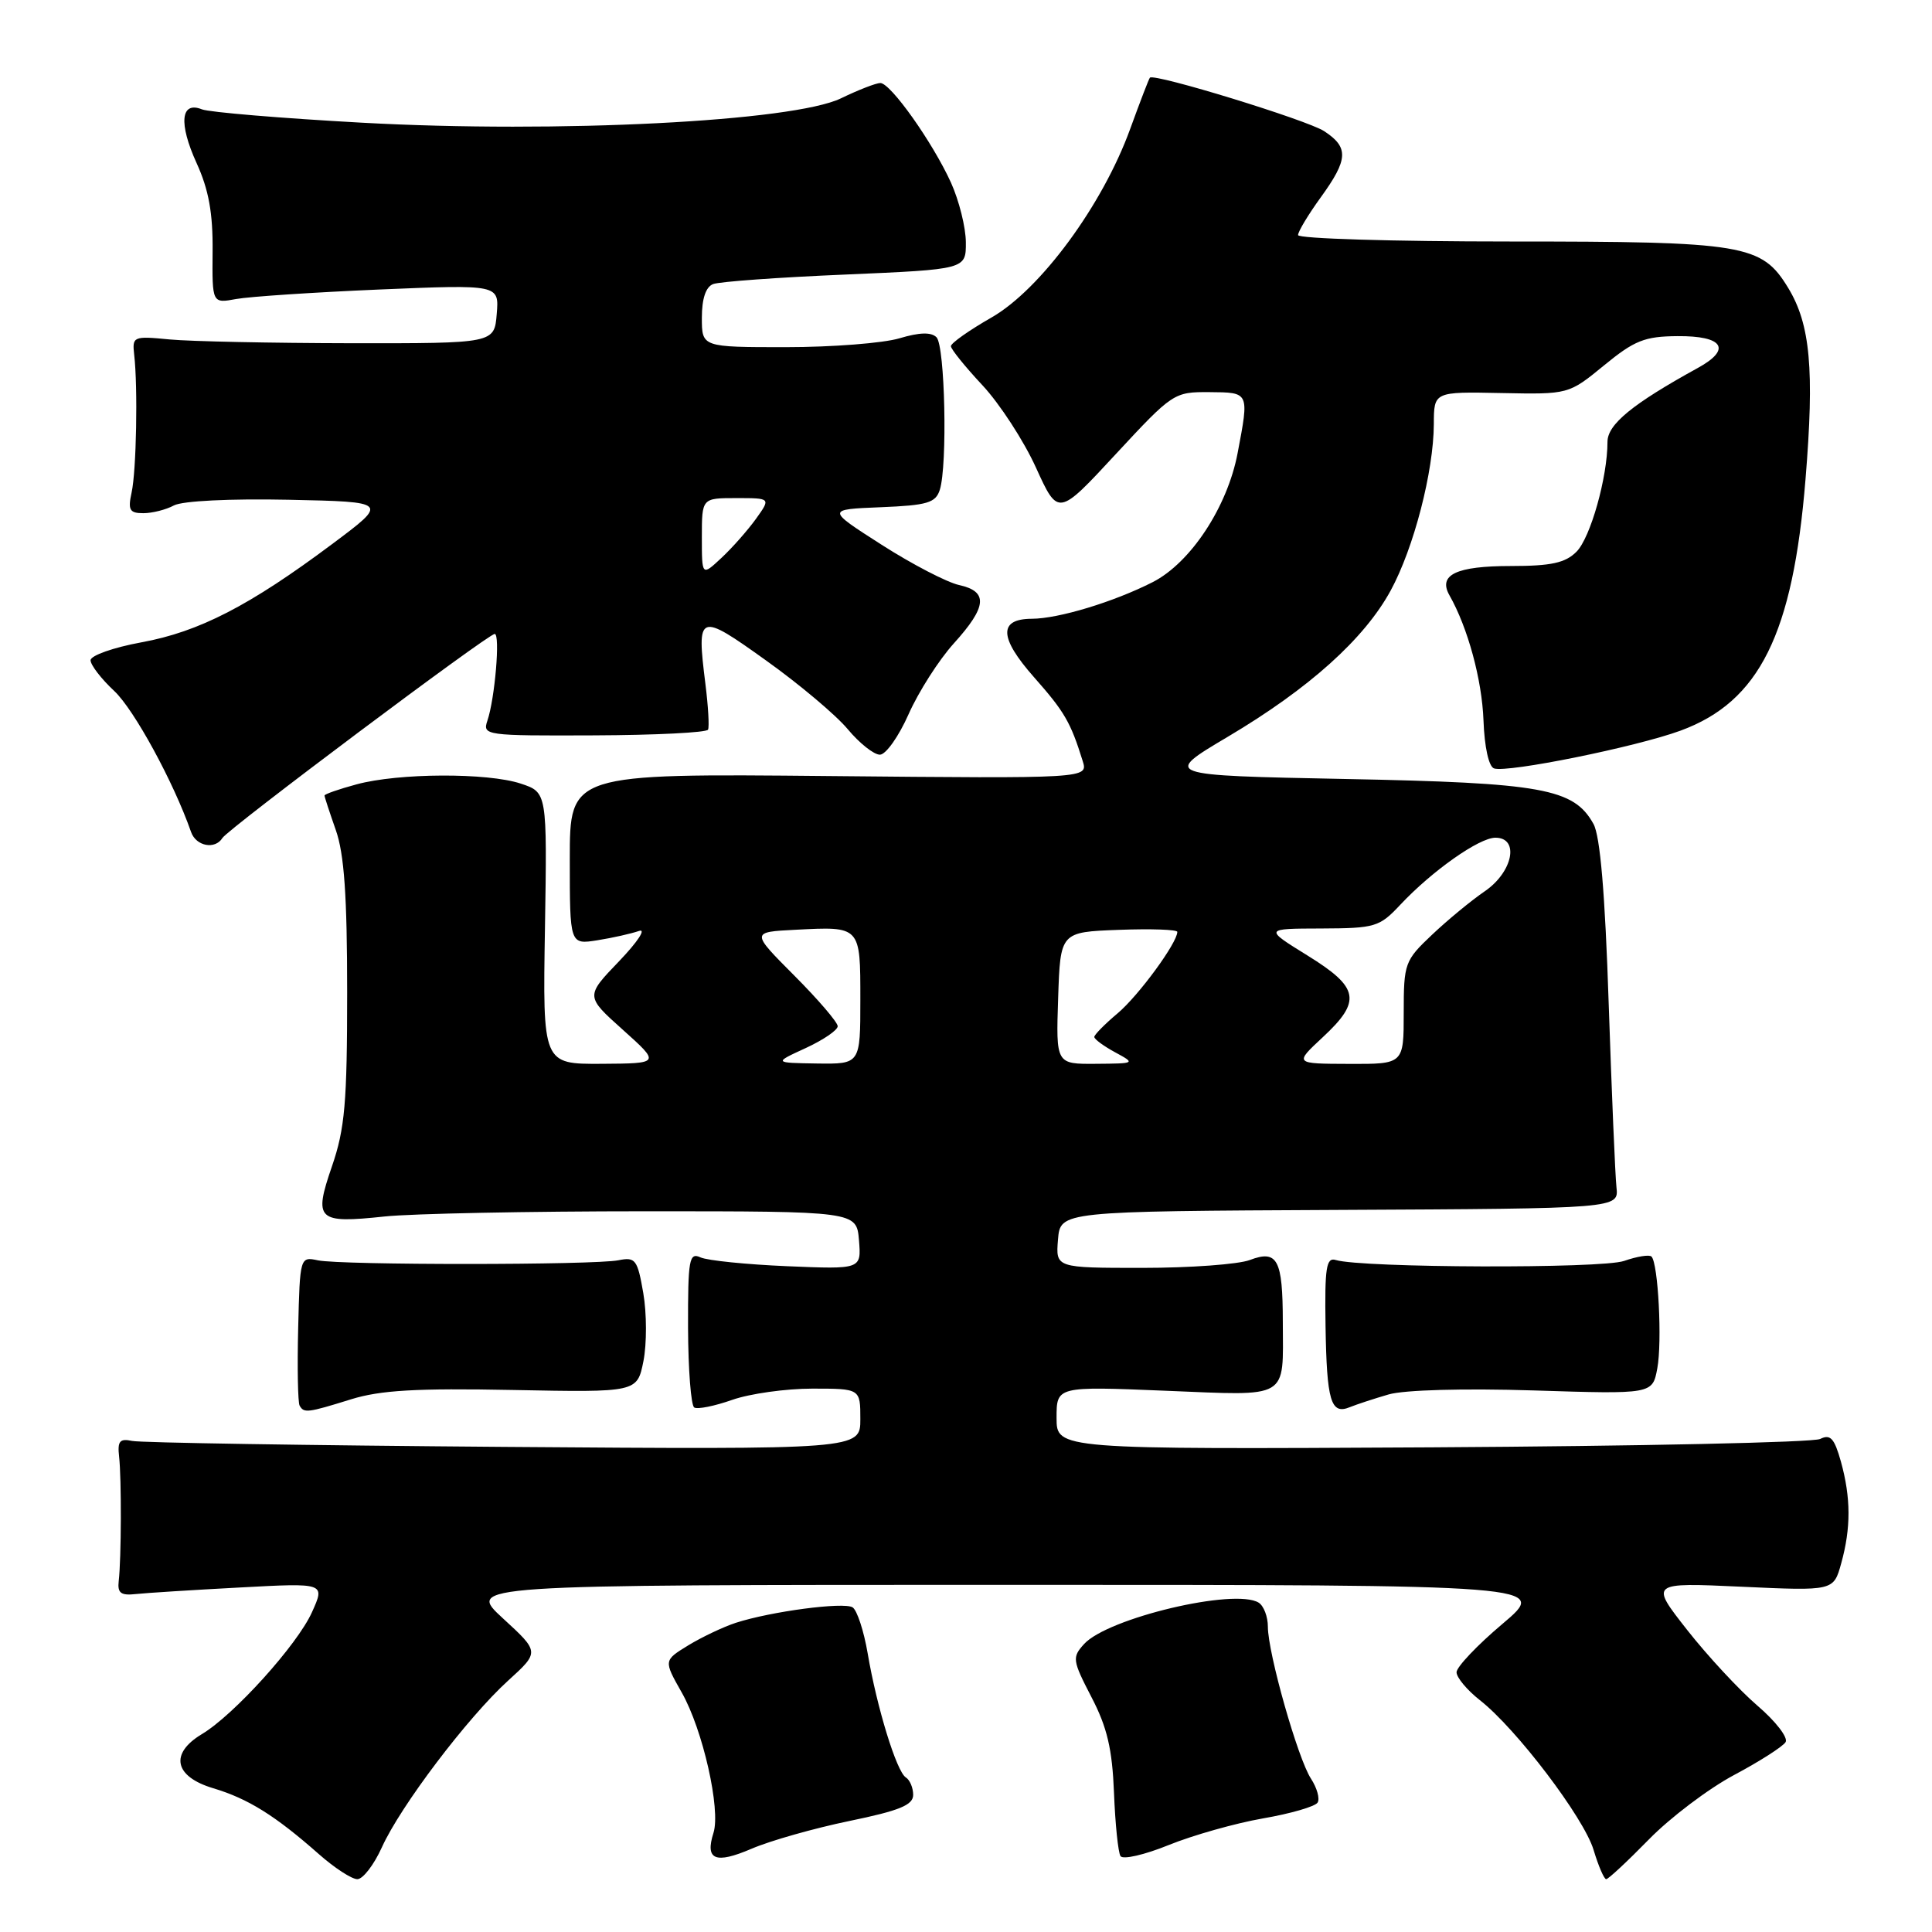 <?xml version="1.0" encoding="UTF-8" standalone="no"?>
<!DOCTYPE svg PUBLIC "-//W3C//DTD SVG 1.1//EN" "http://www.w3.org/Graphics/SVG/1.1/DTD/svg11.dtd" >
<svg xmlns="http://www.w3.org/2000/svg" xmlns:xlink="http://www.w3.org/1999/xlink" version="1.1" viewBox="0 0 256 256">
 <g >
 <path fill="currentColor"
d=" M 50.60 244.78 C 53.05 239.34 61.96 227.57 67.32 222.70 C 71.50 218.90 71.50 218.90 66.65 214.45 C 61.81 210.00 61.81 210.00 133.50 210.00 C 205.20 210.00 205.20 210.00 199.10 215.16 C 195.74 217.99 193.00 220.89 193.00 221.58 C 193.00 222.28 194.39 223.94 196.09 225.28 C 200.92 229.06 209.88 240.86 211.16 245.13 C 211.80 247.26 212.55 249.00 212.83 249.00 C 213.11 249.00 215.65 246.63 218.48 243.74 C 221.30 240.85 226.38 237.01 229.77 235.20 C 233.16 233.40 236.23 231.43 236.60 230.84 C 236.96 230.25 235.29 228.08 232.88 226.02 C 230.47 223.95 226.28 219.44 223.56 215.98 C 218.62 209.69 218.62 209.69 230.79 210.25 C 242.96 210.81 242.96 210.81 243.97 207.15 C 245.27 202.47 245.26 198.47 243.93 193.67 C 243.06 190.57 242.54 190.00 241.18 190.67 C 240.26 191.13 217.11 191.62 189.75 191.78 C 140.00 192.05 140.00 192.05 140.00 187.87 C 140.00 183.69 140.00 183.69 154.42 184.28 C 171.00 184.95 170.01 185.53 169.98 175.17 C 169.97 166.86 169.27 165.57 165.60 166.96 C 164.10 167.53 157.70 168.00 151.37 168.00 C 139.88 168.00 139.88 168.00 140.19 164.25 C 140.50 160.50 140.50 160.50 177.50 160.32 C 214.50 160.14 214.50 160.14 214.19 157.32 C 214.02 155.77 213.56 144.82 213.16 133.00 C 212.68 118.38 212.03 110.75 211.14 109.17 C 208.53 104.48 204.38 103.73 178.29 103.22 C 154.07 102.74 154.07 102.74 162.70 97.62 C 173.44 91.25 180.78 84.66 184.27 78.25 C 187.34 72.61 189.96 62.48 189.99 56.20 C 190.00 51.90 190.00 51.90 198.92 52.08 C 207.85 52.26 207.85 52.26 212.54 48.42 C 216.57 45.11 217.93 44.57 222.27 44.54 C 228.35 44.49 229.50 46.27 224.98 48.75 C 216.31 53.52 213.00 56.23 213.00 58.55 C 213.00 63.26 210.74 71.26 208.89 73.11 C 207.41 74.59 205.54 75.00 200.20 75.00 C 192.96 75.00 190.52 76.16 192.06 78.88 C 194.49 83.16 196.37 90.06 196.57 95.46 C 196.70 99.00 197.27 101.59 197.97 101.82 C 199.77 102.42 216.82 98.97 222.69 96.81 C 233.13 92.97 237.57 84.05 239.24 63.50 C 240.43 48.98 239.88 42.98 236.95 38.16 C 233.43 32.37 231.19 32.00 200.03 32.00 C 184.61 32.00 172.00 31.62 172.00 31.15 C 172.00 30.68 173.35 28.44 175.00 26.16 C 178.66 21.11 178.74 19.53 175.46 17.38 C 173.21 15.91 152.97 9.69 152.37 10.29 C 152.24 10.42 151.07 13.47 149.76 17.07 C 146.10 27.17 137.87 38.35 131.38 42.07 C 128.42 43.76 126.00 45.47 126.00 45.87 C 126.00 46.26 127.88 48.59 130.17 51.04 C 132.46 53.49 135.66 58.41 137.27 61.96 C 140.21 68.42 140.21 68.42 147.85 60.17 C 155.38 52.05 155.57 51.93 160.25 51.96 C 165.57 52.00 165.53 51.92 163.99 60.04 C 162.64 67.17 157.77 74.57 152.73 77.14 C 147.60 79.75 140.27 81.98 136.72 81.99 C 132.29 82.01 132.38 84.49 137.01 89.73 C 141.06 94.31 141.86 95.69 143.46 100.83 C 144.19 103.16 144.19 103.16 109.84 102.83 C 75.50 102.50 75.50 102.50 75.50 113.84 C 75.50 125.17 75.50 125.17 79.16 124.59 C 81.18 124.27 83.65 123.71 84.66 123.36 C 85.68 123.00 84.50 124.79 82.04 127.36 C 77.57 132.01 77.57 132.01 82.54 136.46 C 87.50 140.91 87.50 140.91 79.71 140.96 C 71.91 141.00 71.91 141.00 72.21 122.99 C 72.50 104.99 72.50 104.99 69.00 103.83 C 64.57 102.37 52.81 102.42 47.25 103.93 C 44.91 104.56 43.00 105.23 43.00 105.41 C 43.00 105.60 43.68 107.66 44.50 110.00 C 45.61 113.15 46.00 118.72 46.00 131.47 C 46.00 146.11 45.70 149.56 43.99 154.53 C 41.53 161.68 42.02 162.14 50.97 161.19 C 54.56 160.81 70.10 160.50 85.50 160.50 C 113.50 160.50 113.50 160.50 113.82 164.35 C 114.13 168.19 114.13 168.19 104.32 167.78 C 98.92 167.55 93.75 167.03 92.82 166.61 C 91.32 165.92 91.15 166.85 91.17 175.92 C 91.19 181.47 91.56 186.23 91.99 186.50 C 92.43 186.77 94.69 186.31 97.02 185.49 C 99.35 184.67 104.12 184.00 107.63 184.00 C 114.00 184.00 114.00 184.00 114.00 188.04 C 114.00 192.07 114.00 192.07 66.75 191.72 C 40.76 191.52 18.60 191.17 17.50 190.93 C 15.87 190.58 15.55 190.96 15.78 193.00 C 16.11 195.87 16.08 206.53 15.73 209.50 C 15.55 211.09 16.01 211.44 18.00 211.22 C 19.38 211.07 25.58 210.68 31.79 210.35 C 43.09 209.74 43.09 209.74 41.34 213.62 C 39.41 217.93 31.00 227.24 26.75 229.78 C 22.45 232.36 23.09 235.41 28.25 236.95 C 32.89 238.34 36.47 240.58 42.25 245.68 C 44.32 247.51 46.61 249.00 47.35 249.00 C 48.09 249.00 49.55 247.10 50.60 244.78 Z  M 112.55 241.29 C 119.19 239.92 121.00 239.18 121.00 237.83 C 121.00 236.89 120.56 235.85 120.03 235.52 C 118.80 234.76 116.18 226.22 114.97 219.07 C 114.46 216.09 113.56 213.35 112.97 212.98 C 111.78 212.25 102.17 213.52 97.50 215.03 C 95.85 215.57 93.02 216.91 91.21 218.01 C 87.93 220.02 87.93 220.02 90.33 224.26 C 93.13 229.18 95.52 239.77 94.54 242.86 C 93.40 246.45 94.77 247.03 99.58 244.97 C 102.07 243.90 107.90 242.25 112.55 241.29 Z  M 167.34 240.95 C 171.01 240.32 174.27 239.37 174.59 238.85 C 174.91 238.34 174.51 236.91 173.71 235.68 C 171.97 233.03 168.00 219.02 168.00 215.55 C 168.00 214.21 167.45 212.78 166.78 212.36 C 163.61 210.40 146.76 214.40 143.64 217.85 C 142.04 219.61 142.10 220.00 144.63 224.89 C 146.71 228.88 147.38 231.77 147.61 237.55 C 147.77 241.67 148.16 245.45 148.47 245.94 C 148.77 246.44 151.65 245.78 154.85 244.48 C 158.06 243.18 163.68 241.59 167.34 240.95 Z  M 46.50 185.42 C 50.39 184.21 55.15 183.93 67.97 184.18 C 84.43 184.50 84.43 184.50 85.26 180.35 C 85.71 178.06 85.70 174.01 85.24 171.35 C 84.47 166.89 84.20 166.54 81.95 166.99 C 78.74 167.64 45.20 167.65 42.12 167.00 C 39.76 166.50 39.74 166.57 39.51 176.00 C 39.38 181.22 39.47 185.84 39.70 186.25 C 40.27 187.27 40.75 187.21 46.50 185.42 Z  M 184.00 184.77 C 186.07 184.17 193.95 183.95 203.23 184.24 C 218.96 184.74 218.96 184.74 219.60 181.32 C 220.26 177.79 219.72 167.39 218.83 166.50 C 218.55 166.22 216.92 166.48 215.20 167.08 C 212.22 168.12 180.49 168.01 177.00 166.96 C 175.74 166.57 175.52 167.94 175.64 175.67 C 175.80 185.66 176.34 187.49 178.85 186.46 C 179.76 186.09 182.07 185.33 184.00 184.77 Z  M 29.47 111.04 C 30.23 109.82 64.67 84.00 65.55 84.00 C 66.30 84.00 65.58 92.56 64.58 95.50 C 63.92 97.44 64.32 97.50 78.70 97.44 C 86.84 97.41 93.64 97.07 93.82 96.68 C 94.00 96.30 93.84 93.57 93.47 90.62 C 92.29 81.20 92.55 81.10 101.50 87.51 C 105.90 90.65 110.77 94.75 112.32 96.61 C 113.88 98.48 115.79 100.00 116.59 100.00 C 117.38 100.00 119.09 97.58 120.40 94.62 C 121.71 91.67 124.40 87.45 126.39 85.25 C 130.79 80.39 130.97 78.37 127.08 77.52 C 125.47 77.16 120.86 74.77 116.83 72.19 C 109.50 67.50 109.50 67.50 116.70 67.21 C 122.89 66.96 123.98 66.63 124.53 64.90 C 125.56 61.65 125.22 45.82 124.09 44.69 C 123.39 43.99 121.84 44.03 119.17 44.83 C 117.02 45.47 110.26 46.00 104.13 46.00 C 93.00 46.00 93.00 46.00 93.00 42.11 C 93.00 39.57 93.52 38.01 94.50 37.64 C 95.33 37.32 103.20 36.75 112.00 36.38 C 128.00 35.69 128.00 35.69 127.98 32.10 C 127.97 30.12 127.08 26.57 126.01 24.20 C 123.58 18.86 118.01 11.00 116.65 11.00 C 116.09 11.00 113.74 11.91 111.43 13.03 C 105.11 16.09 73.91 17.68 48.00 16.26 C 37.27 15.67 27.72 14.87 26.76 14.49 C 23.94 13.36 23.65 16.34 26.05 21.61 C 27.66 25.14 28.22 28.24 28.17 33.31 C 28.11 40.21 28.11 40.21 31.30 39.62 C 33.06 39.30 41.62 38.73 50.32 38.36 C 66.14 37.70 66.14 37.70 65.82 41.60 C 65.50 45.50 65.50 45.50 46.50 45.48 C 36.05 45.46 25.25 45.24 22.50 44.98 C 17.65 44.51 17.51 44.58 17.78 47.00 C 18.28 51.32 18.07 62.38 17.44 65.25 C 16.93 67.58 17.17 68.00 18.99 68.00 C 20.17 68.00 22.00 67.54 23.05 66.97 C 24.18 66.37 30.49 66.06 38.24 66.22 C 51.50 66.50 51.50 66.50 44.00 72.10 C 33.07 80.27 26.36 83.72 18.75 85.11 C 15.04 85.79 12.00 86.86 12.00 87.49 C 12.00 88.11 13.41 89.95 15.14 91.56 C 17.77 94.03 22.99 103.59 25.32 110.25 C 25.98 112.13 28.50 112.61 29.47 111.04 Z  M 106.75 138.88 C 109.09 137.80 111.00 136.50 111.00 135.98 C 111.00 135.46 108.41 132.44 105.25 129.27 C 99.50 123.50 99.50 123.50 105.39 123.20 C 114.07 122.75 114.00 122.68 114.00 132.47 C 114.00 141.00 114.00 141.00 108.25 140.92 C 102.50 140.83 102.50 140.83 106.75 138.88 Z  M 140.21 132.25 C 140.50 123.50 140.50 123.50 148.25 123.21 C 152.51 123.05 156.00 123.17 156.00 123.48 C 156.00 124.93 150.86 131.94 148.09 134.27 C 146.39 135.70 145.00 137.11 145.00 137.40 C 145.00 137.70 146.24 138.61 147.75 139.43 C 150.48 140.91 150.47 140.92 145.21 140.96 C 139.92 141.00 139.92 141.00 140.21 132.25 Z  M 175.25 137.46 C 180.45 132.63 180.12 130.86 173.25 126.61 C 167.50 123.05 167.50 123.05 175.06 123.03 C 182.23 123.00 182.78 122.84 185.56 119.87 C 189.78 115.38 196.00 111.00 198.15 111.00 C 201.37 111.00 200.47 115.54 196.75 118.09 C 194.96 119.31 191.81 121.91 189.75 123.86 C 186.13 127.28 186.00 127.65 186.00 134.20 C 186.00 141.00 186.00 141.00 178.75 140.97 C 171.50 140.95 171.50 140.95 175.25 137.46 Z  M 93.00 71.17 C 93.00 66.00 93.00 66.00 97.57 66.00 C 102.14 66.00 102.14 66.00 100.17 68.75 C 99.08 70.26 97.03 72.59 95.60 73.92 C 93.00 76.35 93.00 76.35 93.00 71.17 Z "/>
</g>
</svg>